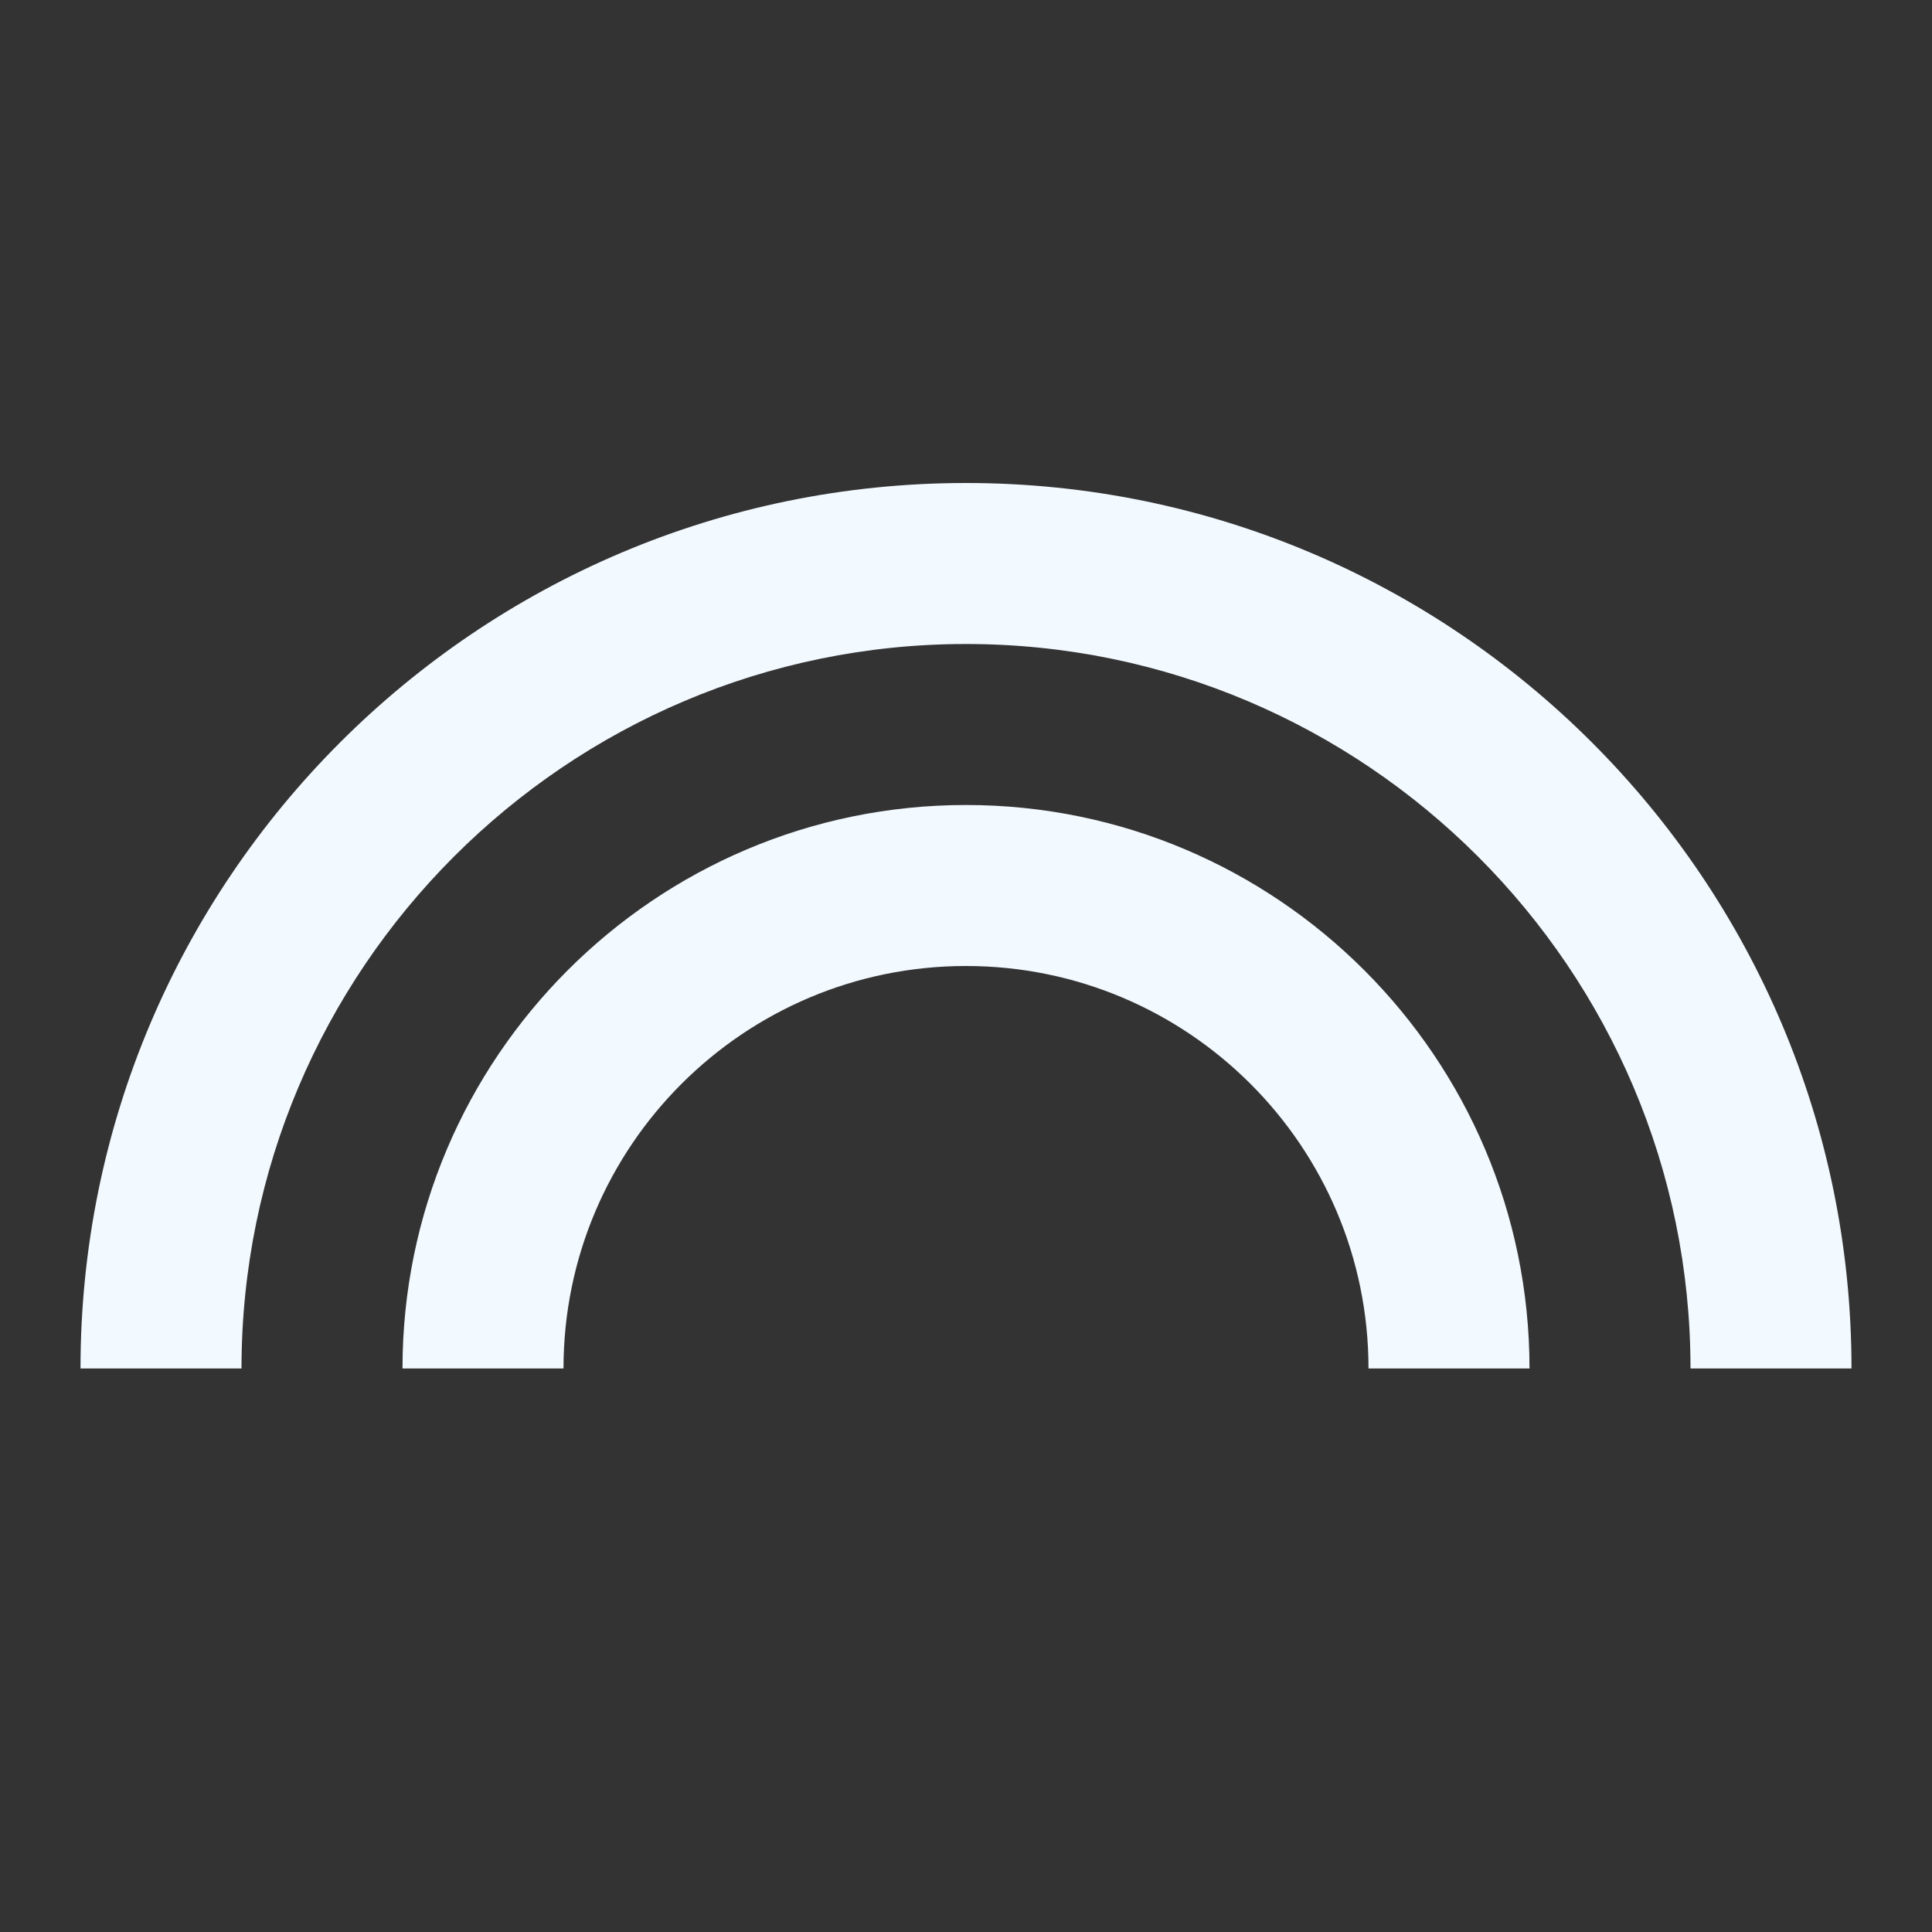 <?xml version="1.0" encoding="utf-8"?>
<!DOCTYPE svg PUBLIC "-//W3C//DTD SVG 1.1//EN" "http://www.w3.org/Graphics/SVG/1.1/DTD/svg11.dtd">
<svg xmlns="http://www.w3.org/2000/svg" xmlns:xlink="http://www.w3.org/1999/xlink" version="1.1" baseProfile="full" width="24" height="24" viewBox="0 0 24.00 24.00" enable-background="new 0 0 24.00 24.00" xml:space="preserve">
	<rect x="0" y="0" width="24.00" height="24.00" fill="#333333" stroke="none"/>
	<path fill="#F2F9FF" fill-opacity="1" stroke-linejoin="round" d="M 12,6C 5.93,6 1,10.93 1,17L 3,17C 3,12.04 7.04,8 12,8C 16.96,8 21,12.04 21,17L 23,17C 23,10.93 18.07,6 12,6 Z M 12,10C 8.14,10 5,13.14 5,17L 7,17C 7,14.24 9.24,12 12,12C 14.76,12 17,14.24 17,17L 19,17C 19,13.14 15.86,10 12,10 Z "/>
</svg>
